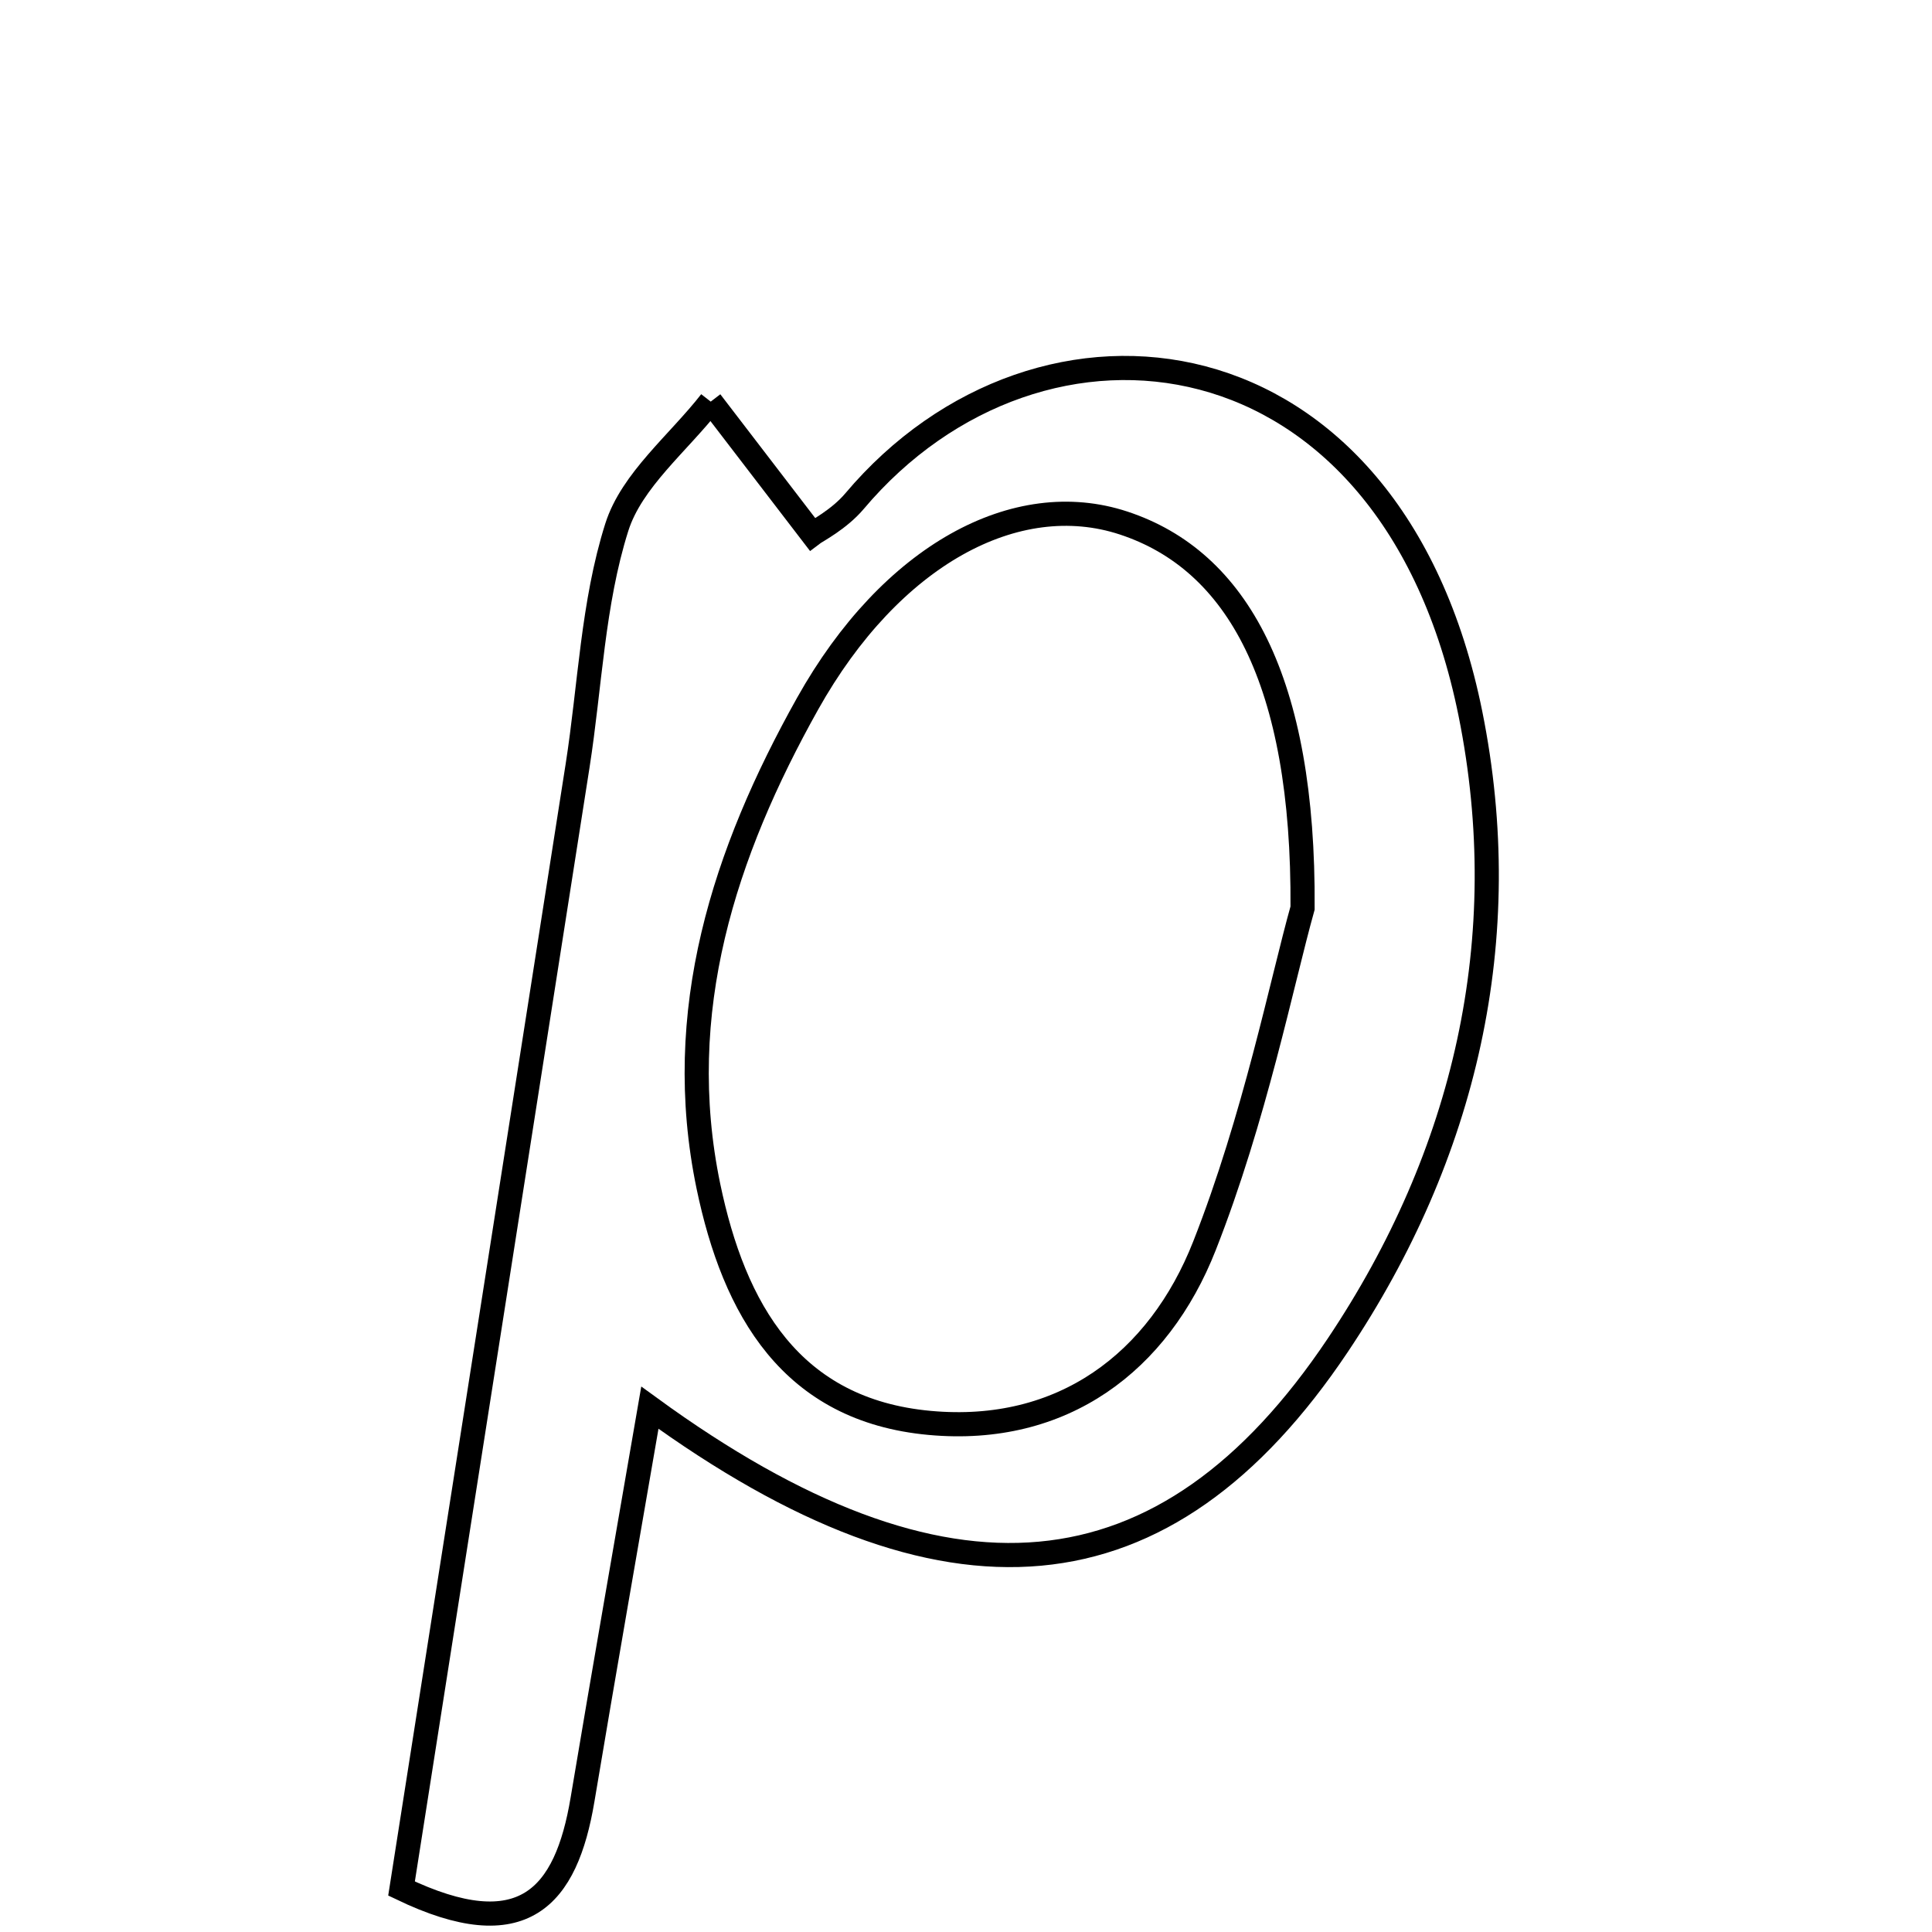 <svg xmlns="http://www.w3.org/2000/svg" viewBox="0.0 0.0 24.0 24.0" height="200px" width="200px"><path fill="none" stroke="black" stroke-width=".3" stroke-opacity="1.0"  filling="0" d="M8.829 4.989 C9.212 5.488 9.595 5.987 10.091 6.635 C10.134 6.602 10.422 6.454 10.614 6.227 C12.924 3.486 17.285 4.004 18.266 8.865 C18.829 11.658 18.203 14.343 16.619 16.71 C14.477 19.908 11.745 20.161 8.073 17.487 C7.783 19.169 7.503 20.762 7.236 22.357 C7.033 23.567 6.501 24.187 4.988 23.46 C5.713 18.839 6.445 14.176 7.175 9.513 C7.33 8.522 7.363 7.494 7.662 6.55 C7.847 5.965 8.427 5.505 8.829 4.989"></path>
<path fill="none" stroke="black" stroke-width=".3" stroke-opacity="1.0"  filling="0" d="M13.957 6.497 C15.369 6.962 16.2 8.451 16.181 11.28 C15.925 12.193 15.587 13.891 14.962 15.477 C14.394 16.92 13.201 17.827 11.55 17.676 C9.826 17.519 9.119 16.265 8.8 14.736 C8.35 12.566 8.996 10.594 10.032 8.742 C11.068 6.892 12.625 6.058 13.957 6.497"></path></svg>